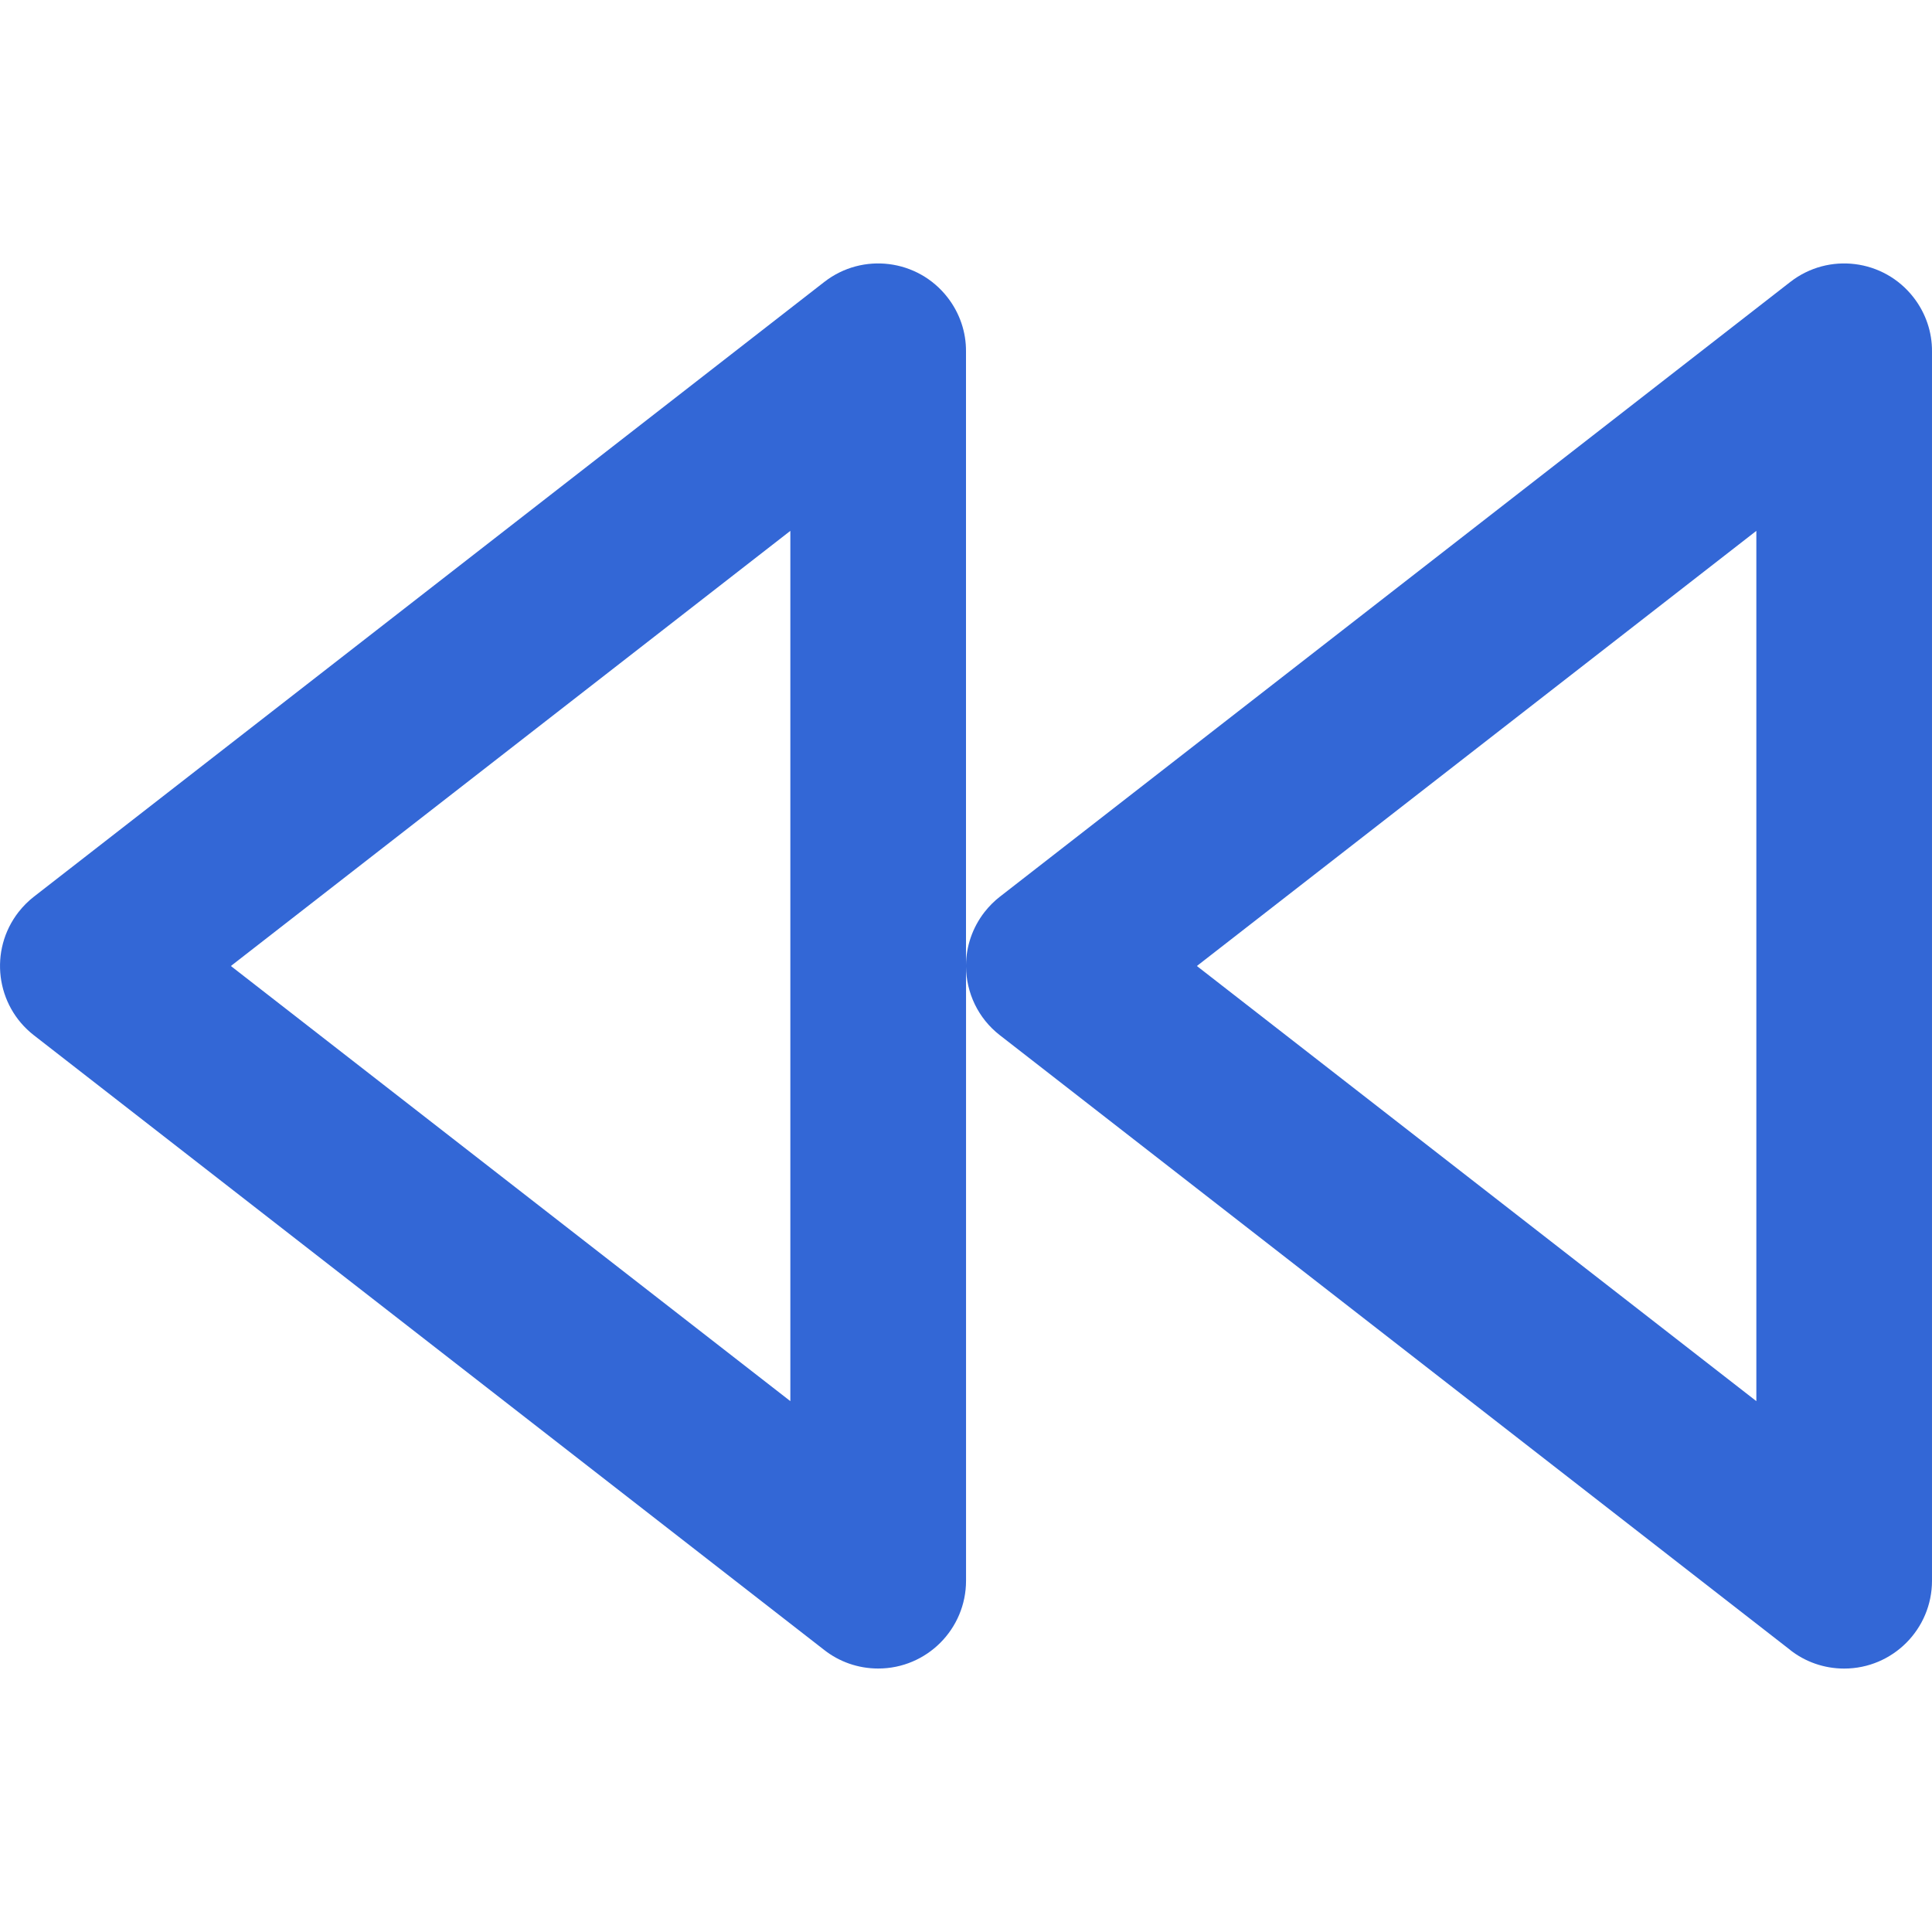 <!-- Generated by IcoMoon.io -->
<svg version="1.1" xmlns="http://www.w3.org/2000/svg" width="48" height="48" viewBox="0 0 48 48">
<title>rewind</title>
<path fill="#3367d6" d="M19.636 34.811v-21.622l-13.9 10.811zM43.636 34.811v-21.622l-13.9 10.811zM44.479 40.994l-19.636-15.273c-0.548-0.425-0.836-1.060-0.842-1.702v15.253c0 1.204-0.977 2.182-2.182 2.182-0.506 0-0.973-0.172-1.34-0.46l-19.637-15.273c-0.951-0.74-1.121-2.11-0.382-3.061 0.118-0.151 0.251-0.281 0.382-0.382l19.637-15.273c0.951-0.74 2.321-0.569 3.061 0.382 0.312 0.401 0.463 0.875 0.46 1.34v15.251c0.004-0.46 0.155-0.925 0.46-1.318 0.118-0.151 0.251-0.281 0.382-0.382l19.637-15.273c0.951-0.74 2.321-0.569 3.061 0.382 0.312 0.401 0.463 0.875 0.46 1.34v30.546c0 1.204-0.977 2.182-2.182 2.182-0.506 0-0.973-0.172-1.34-0.46z"></path>
</svg>
